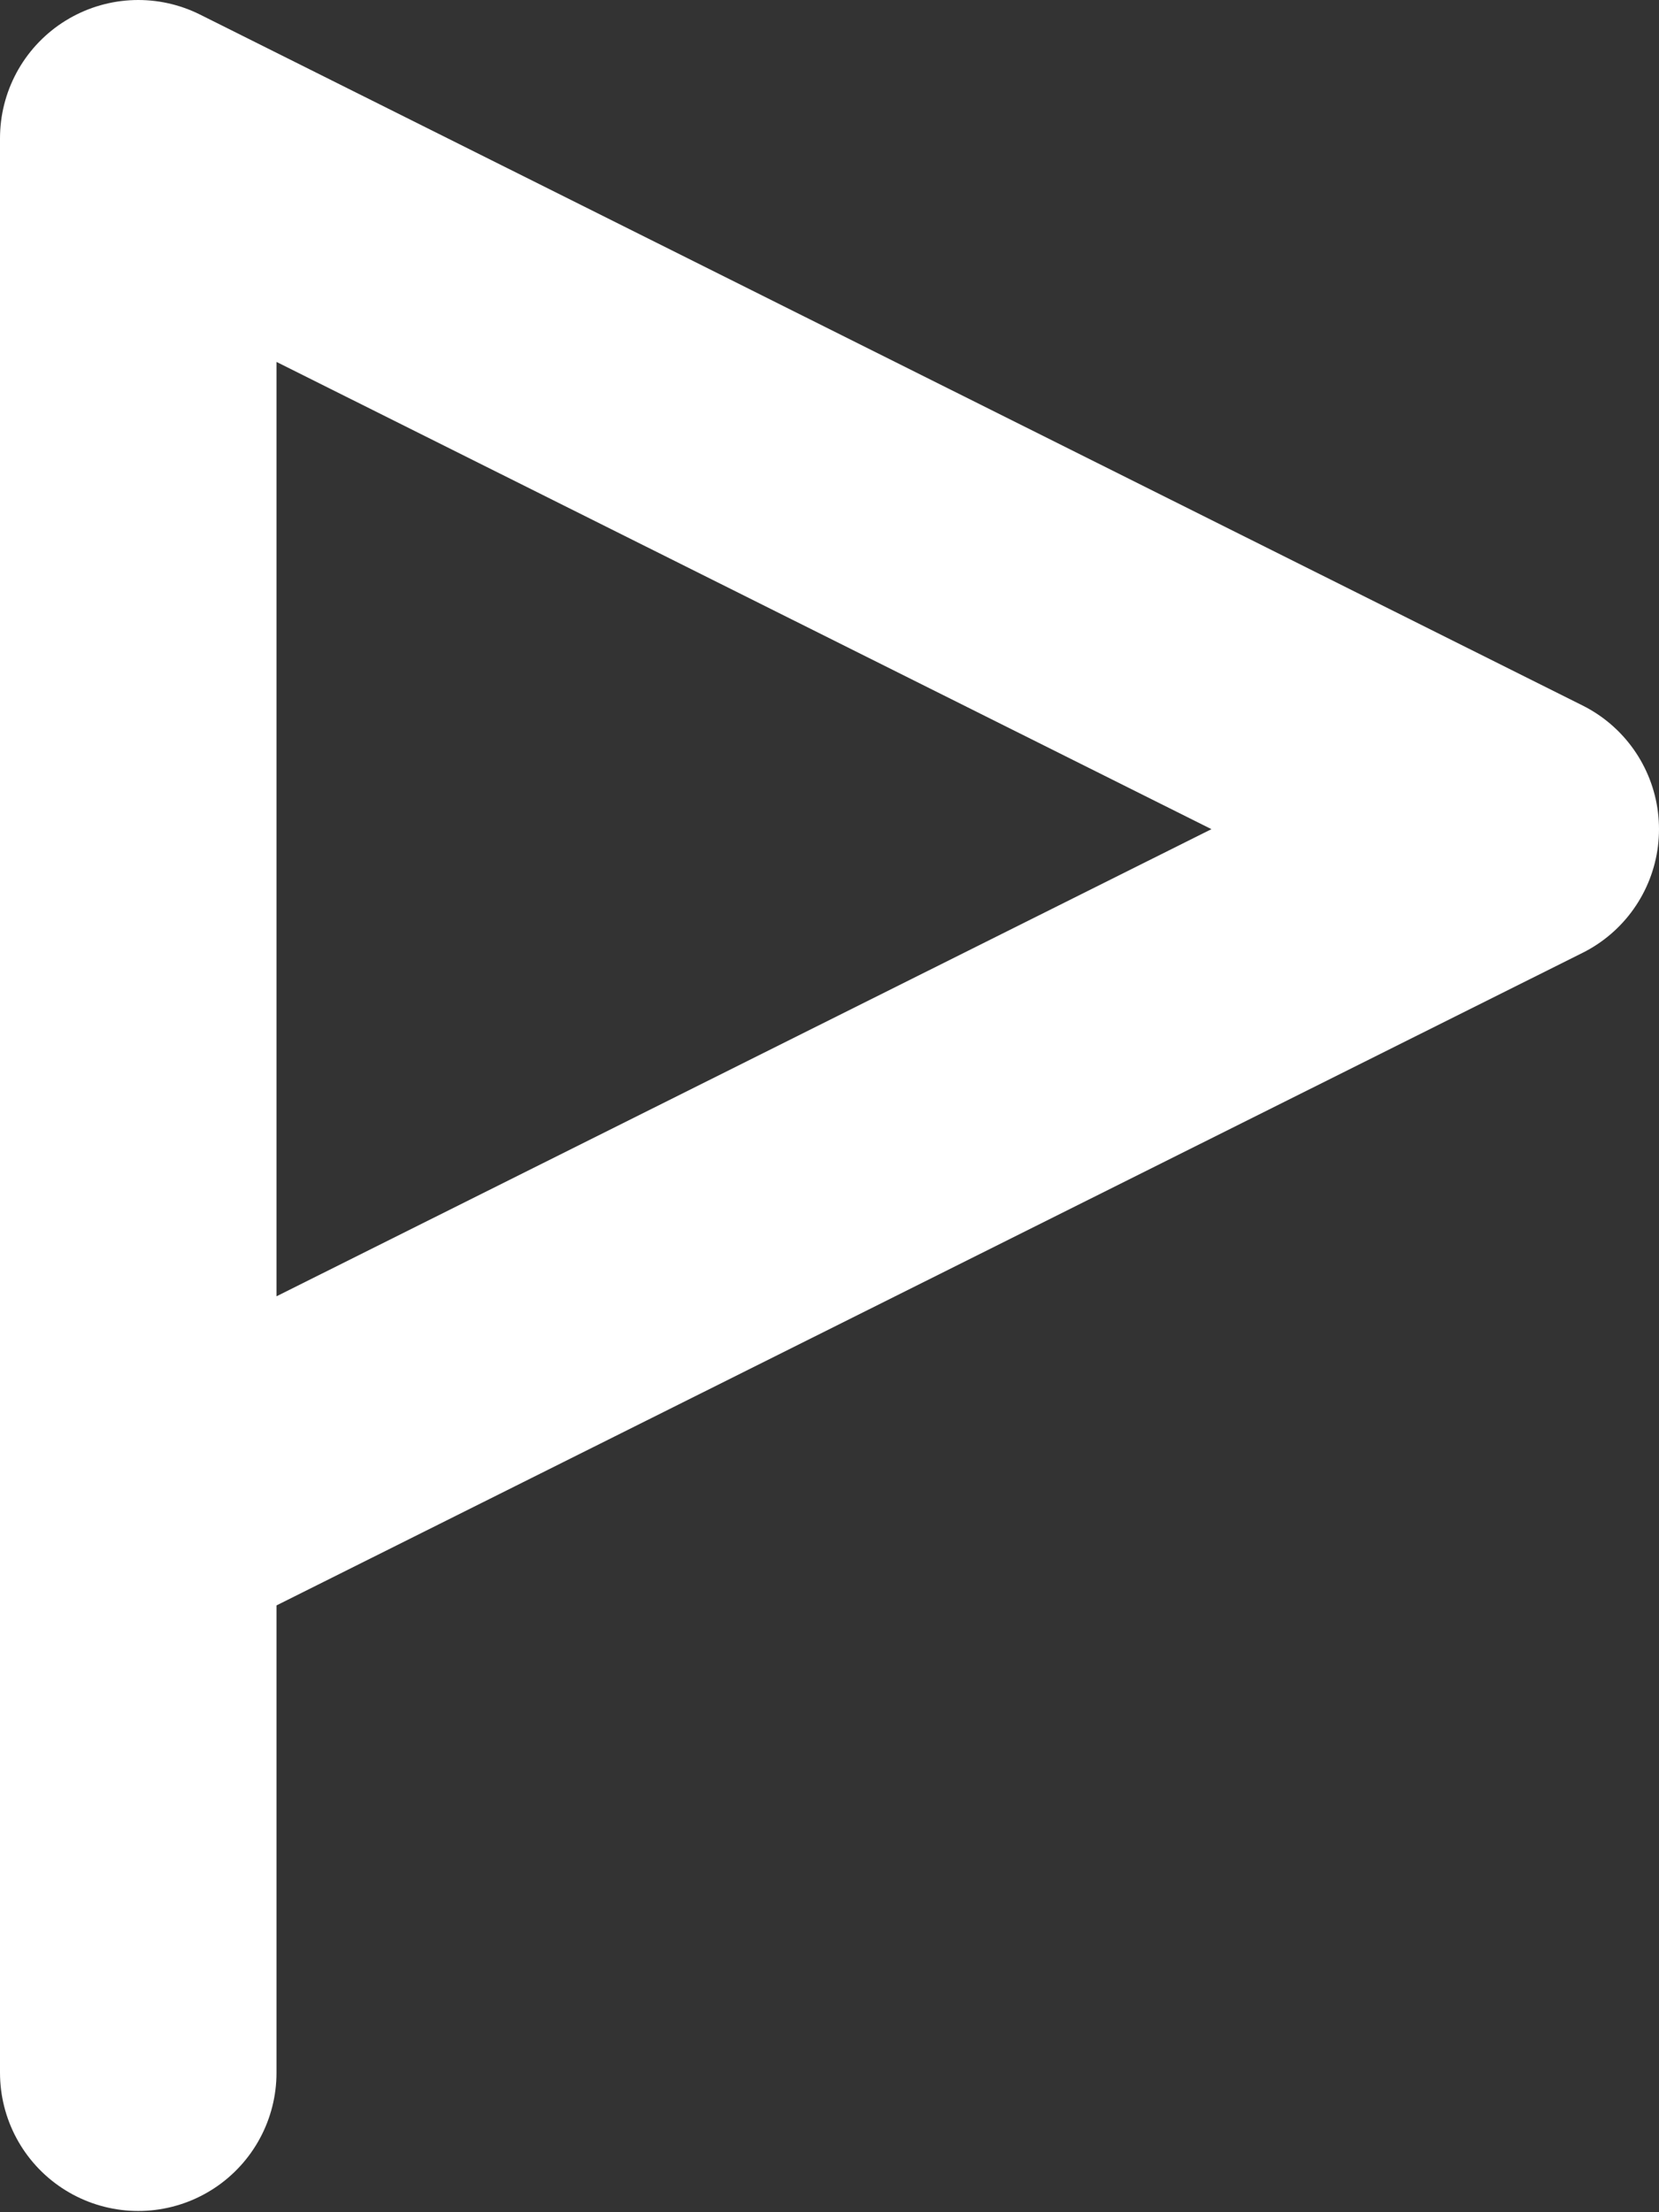 <?xml version="1.0" encoding="UTF-8"?>
<svg width="12px" height="16px" viewBox="0 0 12 16" version="1.1" xmlns="http://www.w3.org/2000/svg" xmlns:xlink="http://www.w3.org/1999/xlink">
    <rect x="0" y="0" width="12" height="16" fill="#333333" stroke="none"/>
    <!-- Generator: Sketch 47.1 (45422) - http://www.bohemiancoding.com/sketch -->
    <title>Group 27</title>
    <desc>Created with Sketch.</desc>
    <defs></defs>
    <g id="Universal-Bot---Apps" stroke="none" stroke-width="1" fill="none" fill-rule="evenodd" stroke-linecap="round" stroke-linejoin="round">
        <g id="01f01-Universal-Bot---Apps-" transform="translate(-23, -368)" stroke-width="2" stroke="#FFFFFF">
            <g id="Group-8">
                <g id="Left-Menu">
                    <g id="Group-27" transform="translate(24, 369)">
                        <polyline id="Stroke-467" points="0 13.991 0 0 10 4.997 0 9.993"></polyline>
                    </g>
                </g>
            </g>
        </g>
    </g>
</svg>